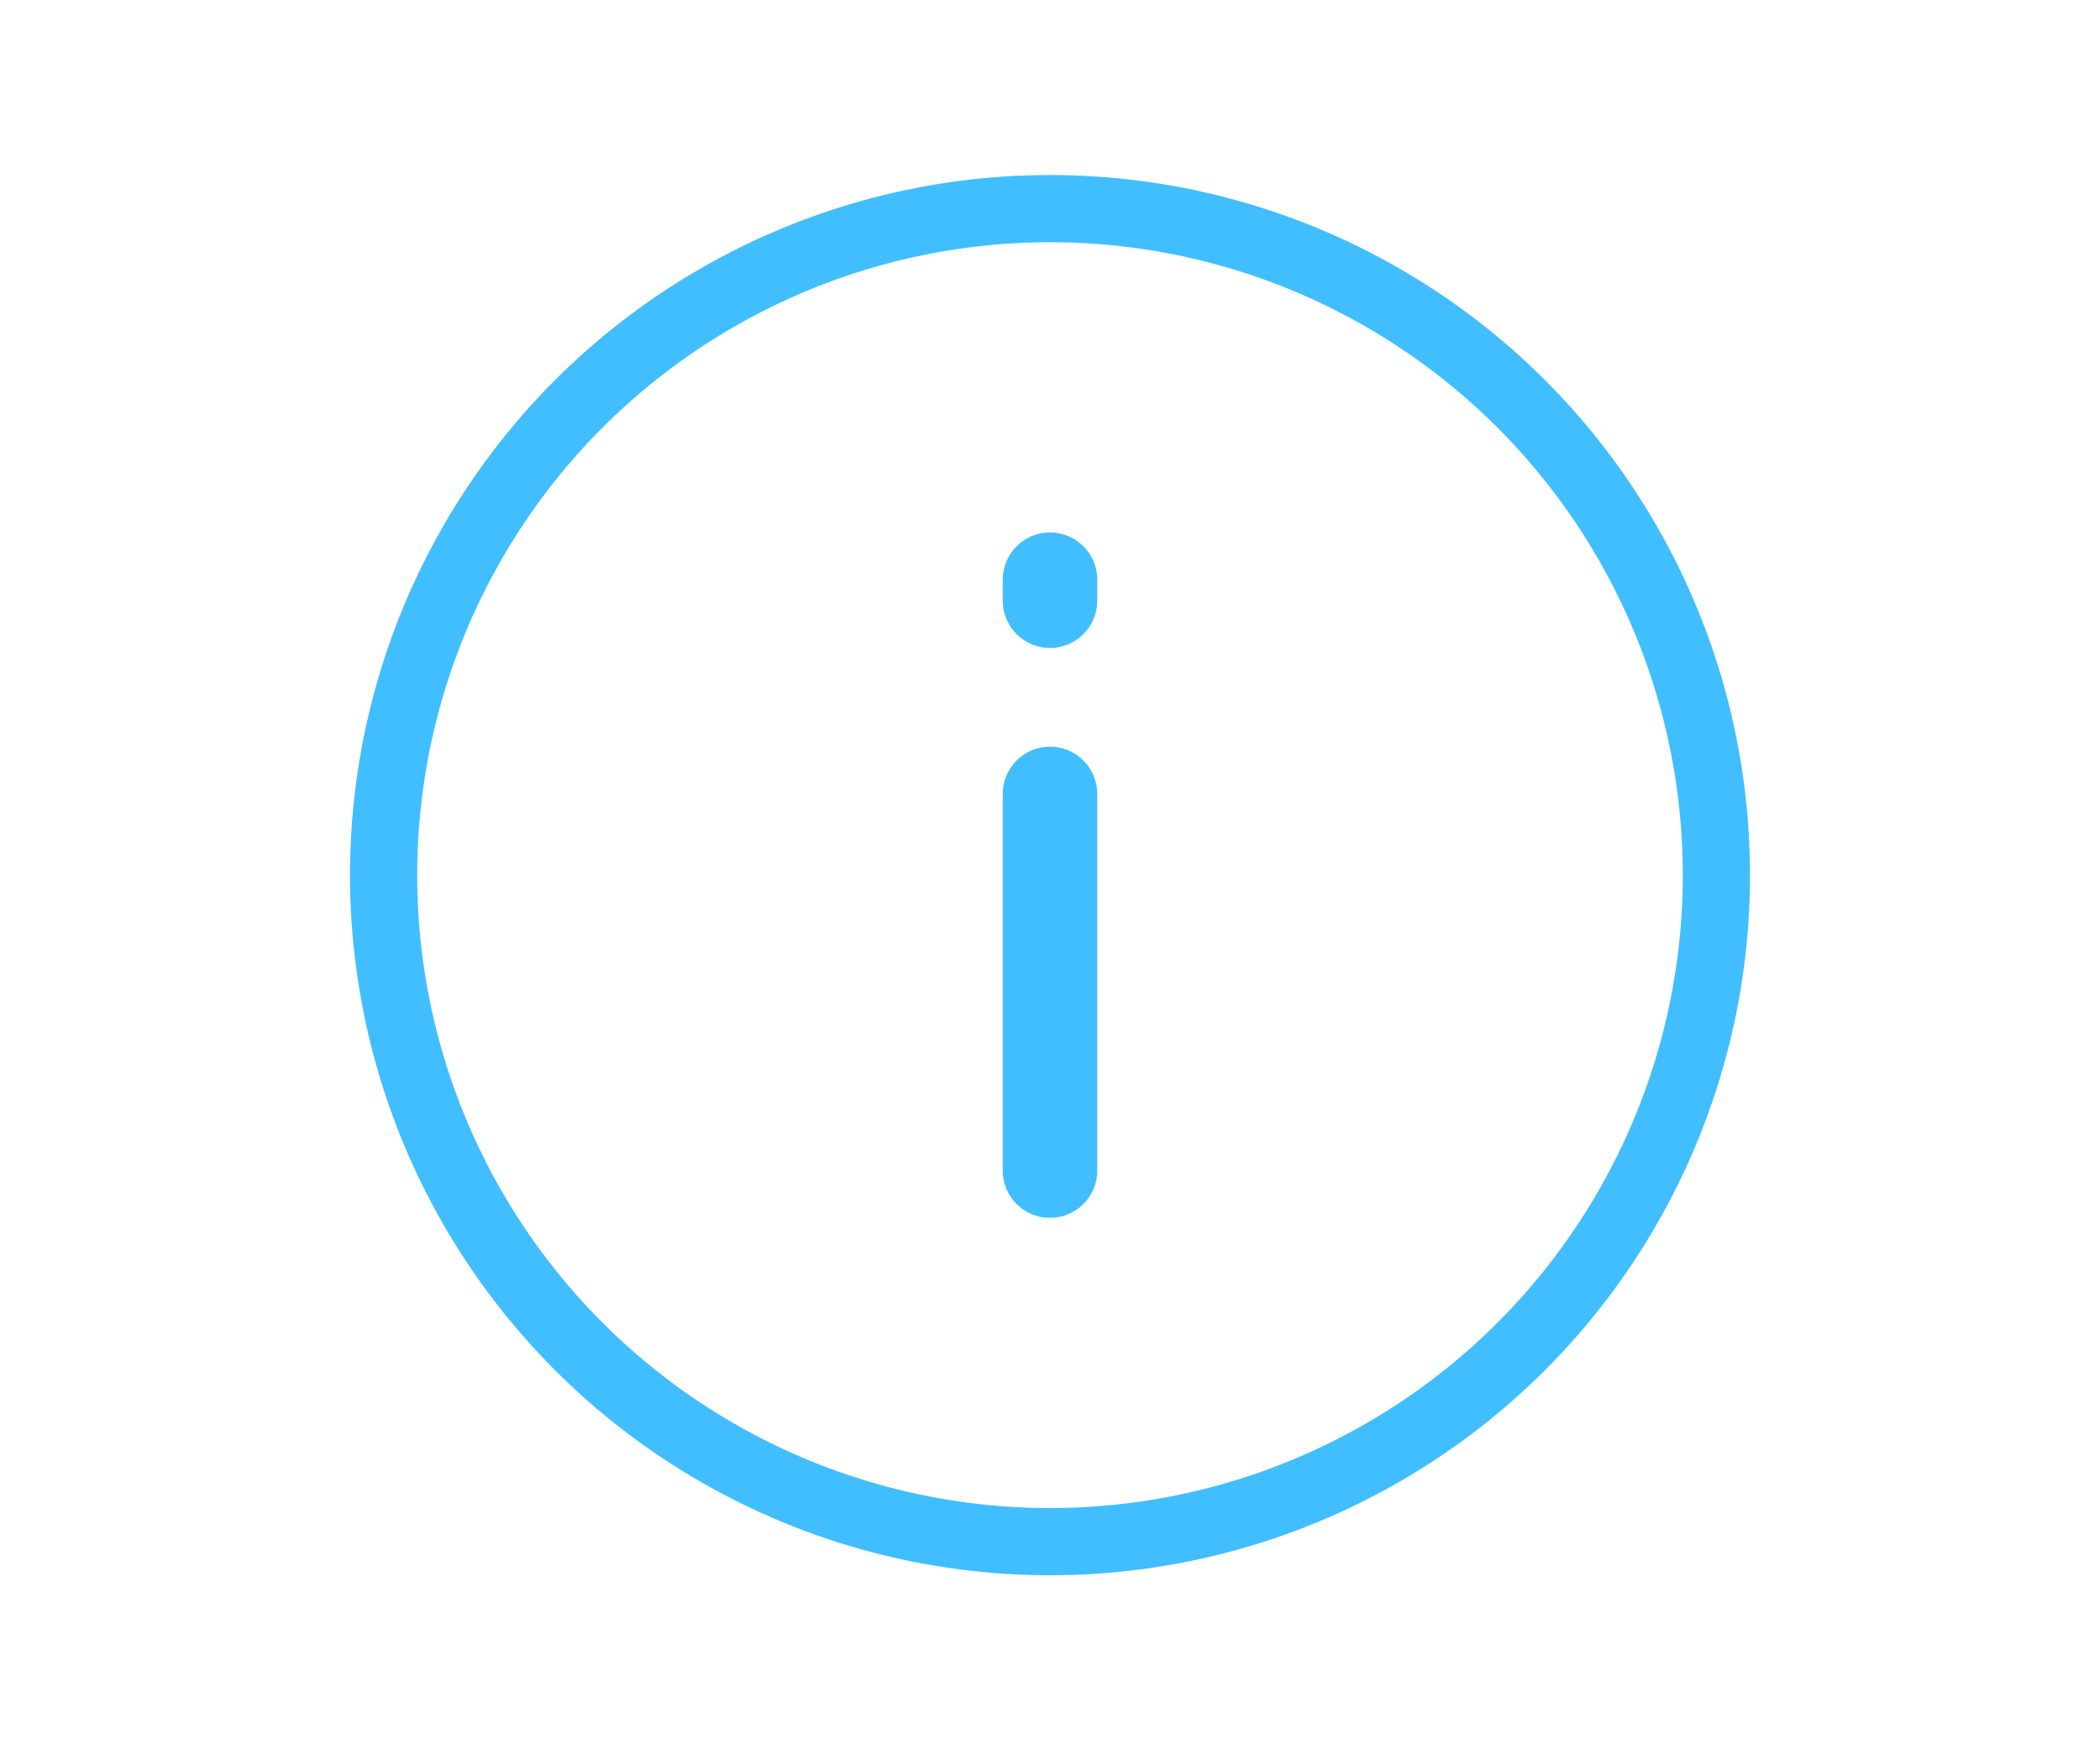 <svg id="Camada_1" data-name="Camada 1" xmlns="http://www.w3.org/2000/svg" viewBox="0 0 30 25"><defs><style>.cls-1,.cls-2{fill:none;stroke:#41beff;stroke-linecap:round;stroke-miterlimit:10;}.cls-1{stroke-width:0.96px;}.cls-2{stroke-width:1.35px;}</style></defs><title>icones</title><circle class="cls-1" cx="15" cy="12.5" r="9.52"/><line class="cls-2" x1="15" y1="11.34" x2="15" y2="16.72"/><line class="cls-2" x1="15" y1="8.28" x2="15" y2="8.58"/></svg>